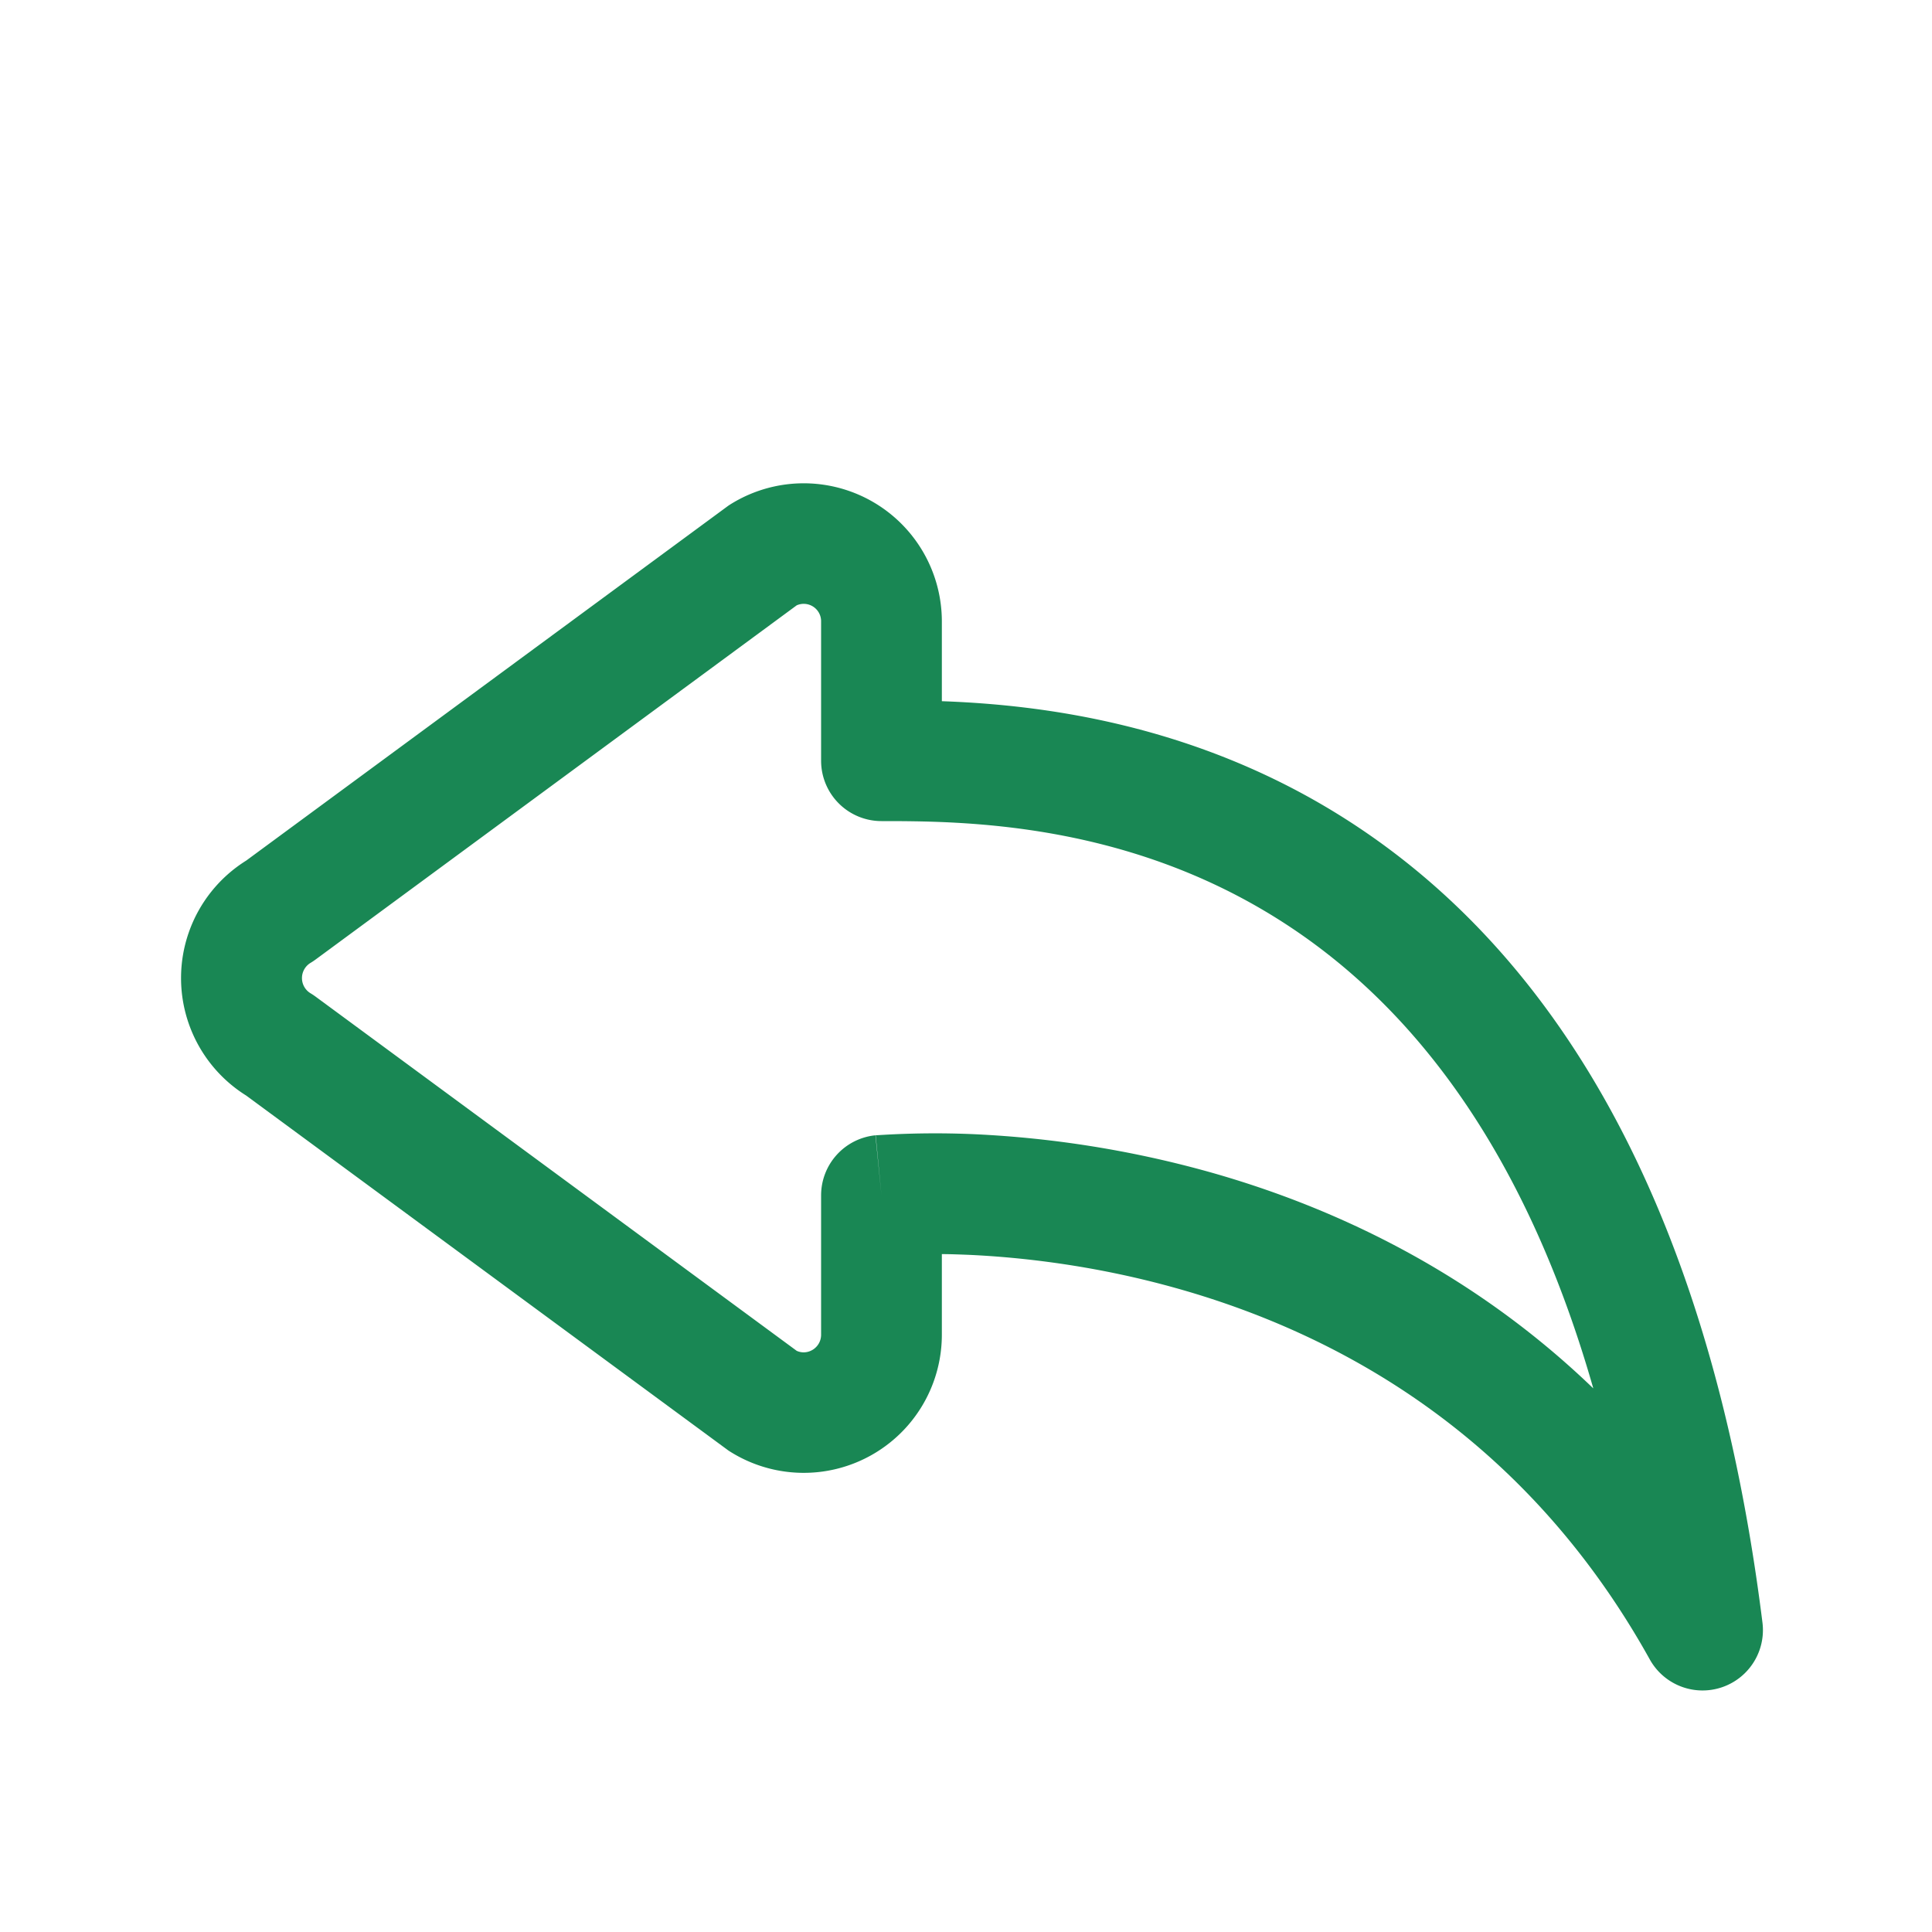 <svg xmlns="http://www.w3.org/2000/svg" width="16" height="16" fill="#198754" class="bi bi-reply" viewBox="0 0 16 16">
  <path d="M6.598 5.013a.144.144 0 0 1 .202.134V6.3a.5.5 0 0 0 .5.5c.667 0 2.013.005 3.3.822.984.624 1.99 1.76 2.595 3.876-1.02-.983-2.185-1.516-3.205-1.799a8.74 8.74 0 0 0-1.921-.306 7.404 7.404 0 0 0-.798.008h-.013l-.005.001h-.001L7.3 9.9l-.05-.498a.5.5 0 0 0-.45.498v1.153c0 .108-.11.176-.202.134L2.614 8.254a.503.503 0 0 0-.042-.028.147.147 0 0 1 0-.252.499.499 0 0 0 .042-.028zM7.8 10.386c.068 0 .143.003.223.006.434.02 1.034.086 1.7.271 1.326.368 2.896 1.202 3.94 3.08a.5.5 0 0 0 .933-.305c-.464-3.71-1.886-5.662-3.46-6.66-1.245-.79-2.527-.942-3.336-.971v-.66a1.144 1.144 0 0 0-1.767-.96l-3.994 2.94a1.147 1.147 0 0 0 0 1.946l3.994 2.94a1.144 1.144 0 0 0 1.767-.96v-.667z"/>
</svg>